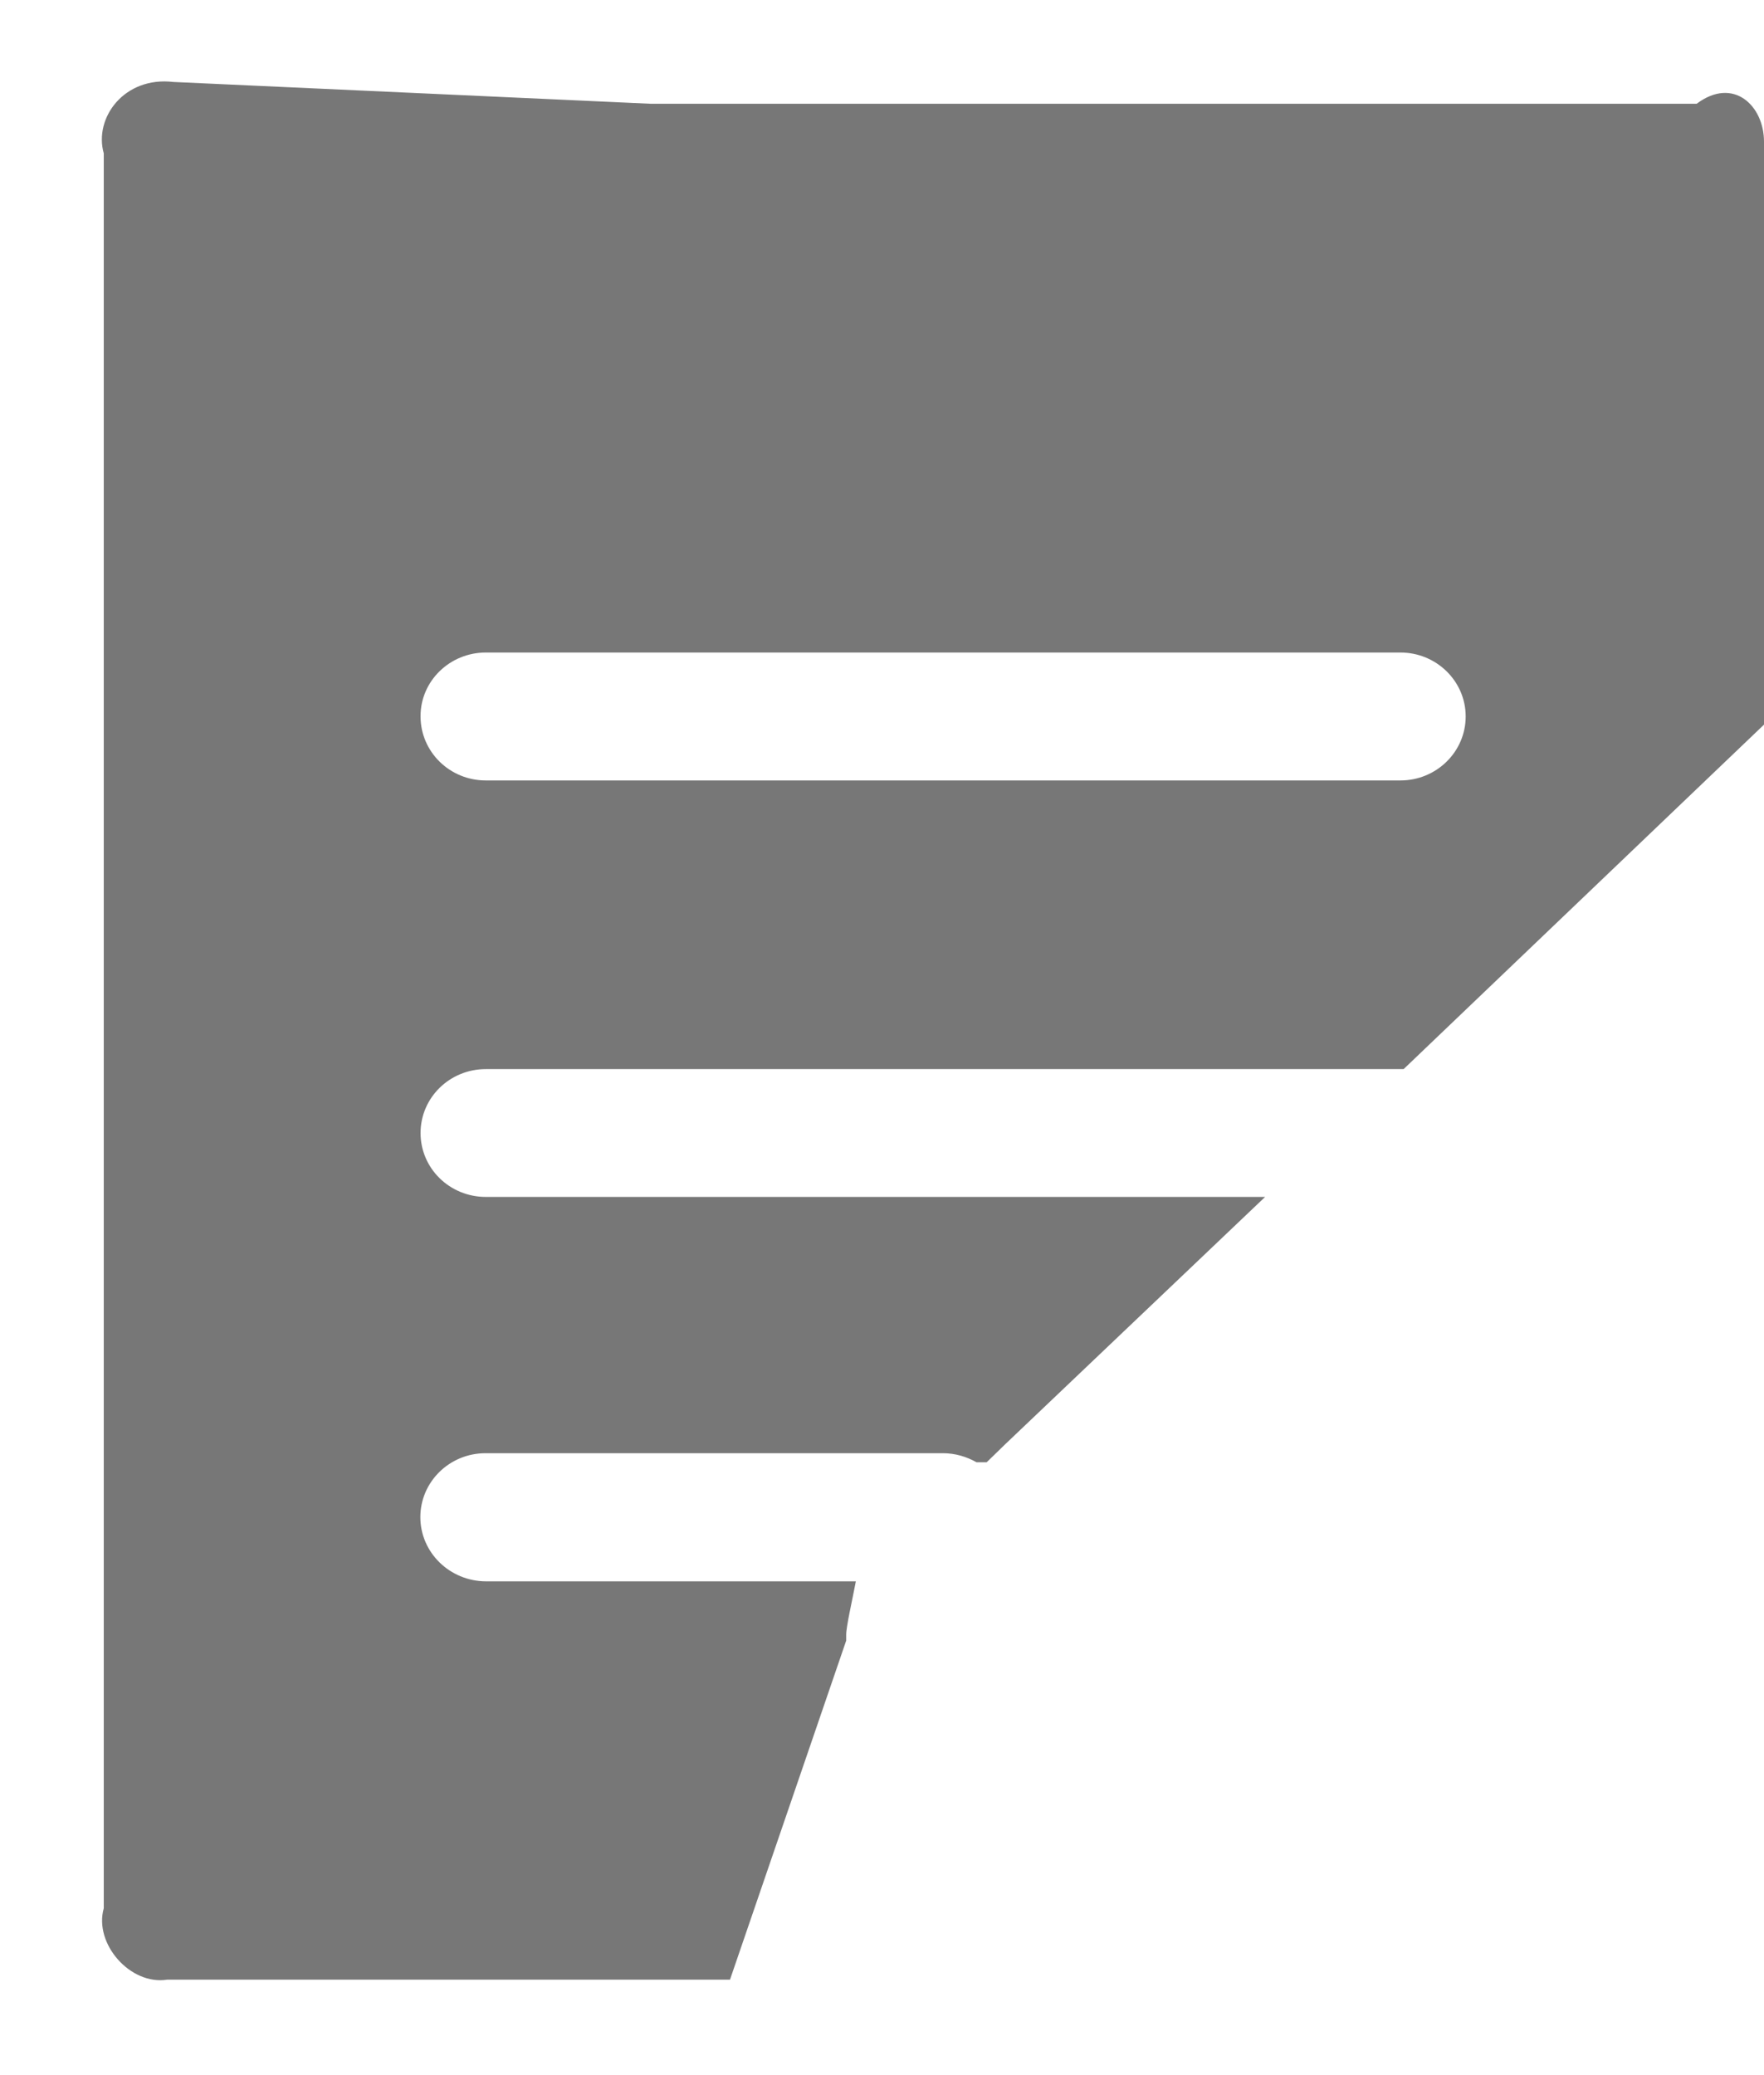 ﻿<?xml version="1.0" encoding="utf-8"?>
<svg version="1.1" xmlns:xlink="http://www.w3.org/1999/xlink" width="17px" height="20px" xmlns="http://www.w3.org/2000/svg">
  <g transform="matrix(1 0 0 1 -19 -183 )">
    <path d="M 4.682 15.241  C 4.334 15.239  4.051 14.963  4.051 14.622  C 4.051 14.282  4.332 14.006  4.679 14.006  L 9.087 14.006  C 9.204 14.006  9.315 14.039  9.41 14.093  L 9.509 14.093  L 9.686 13.921  L 12.192 11.536  L 4.682 11.536  C 4.334 11.536  4.053 11.261  4.053 10.92  C 4.053 10.579  4.334 10.304  4.682 10.304  L 13.527 10.304  L 17 6.984  L 17 1.365  C 17 1.02  16.706 0.734  16.351 1  L 6.269 1  L 1.671 0.79  C 1.198 0.734  0.903 1.135  1 1.478  L 1 18.392  C 0.903 18.735  1.257 19.136  1.611 19.08  L 7.035 19.08  L 8.155 15.812  L 8.155 15.755  C 8.155 15.675  8.214 15.421  8.248 15.241  L 4.682 15.241  Z M 4.053 6.905  C 4.051 6.565  4.334 6.289  4.682 6.289  L 13.496 6.289  C 13.843 6.289  14.125 6.565  14.125 6.905  C 14.125 7.246  13.843 7.522  13.496 7.522  L 4.682 7.522  C 4.334 7.522  4.053 7.246  4.053 6.905  Z " fill-rule="nonzero" fill="#777777" stroke="none" transform="matrix(1 0 0 1 19 183 )" />
  </g>
</svg>
